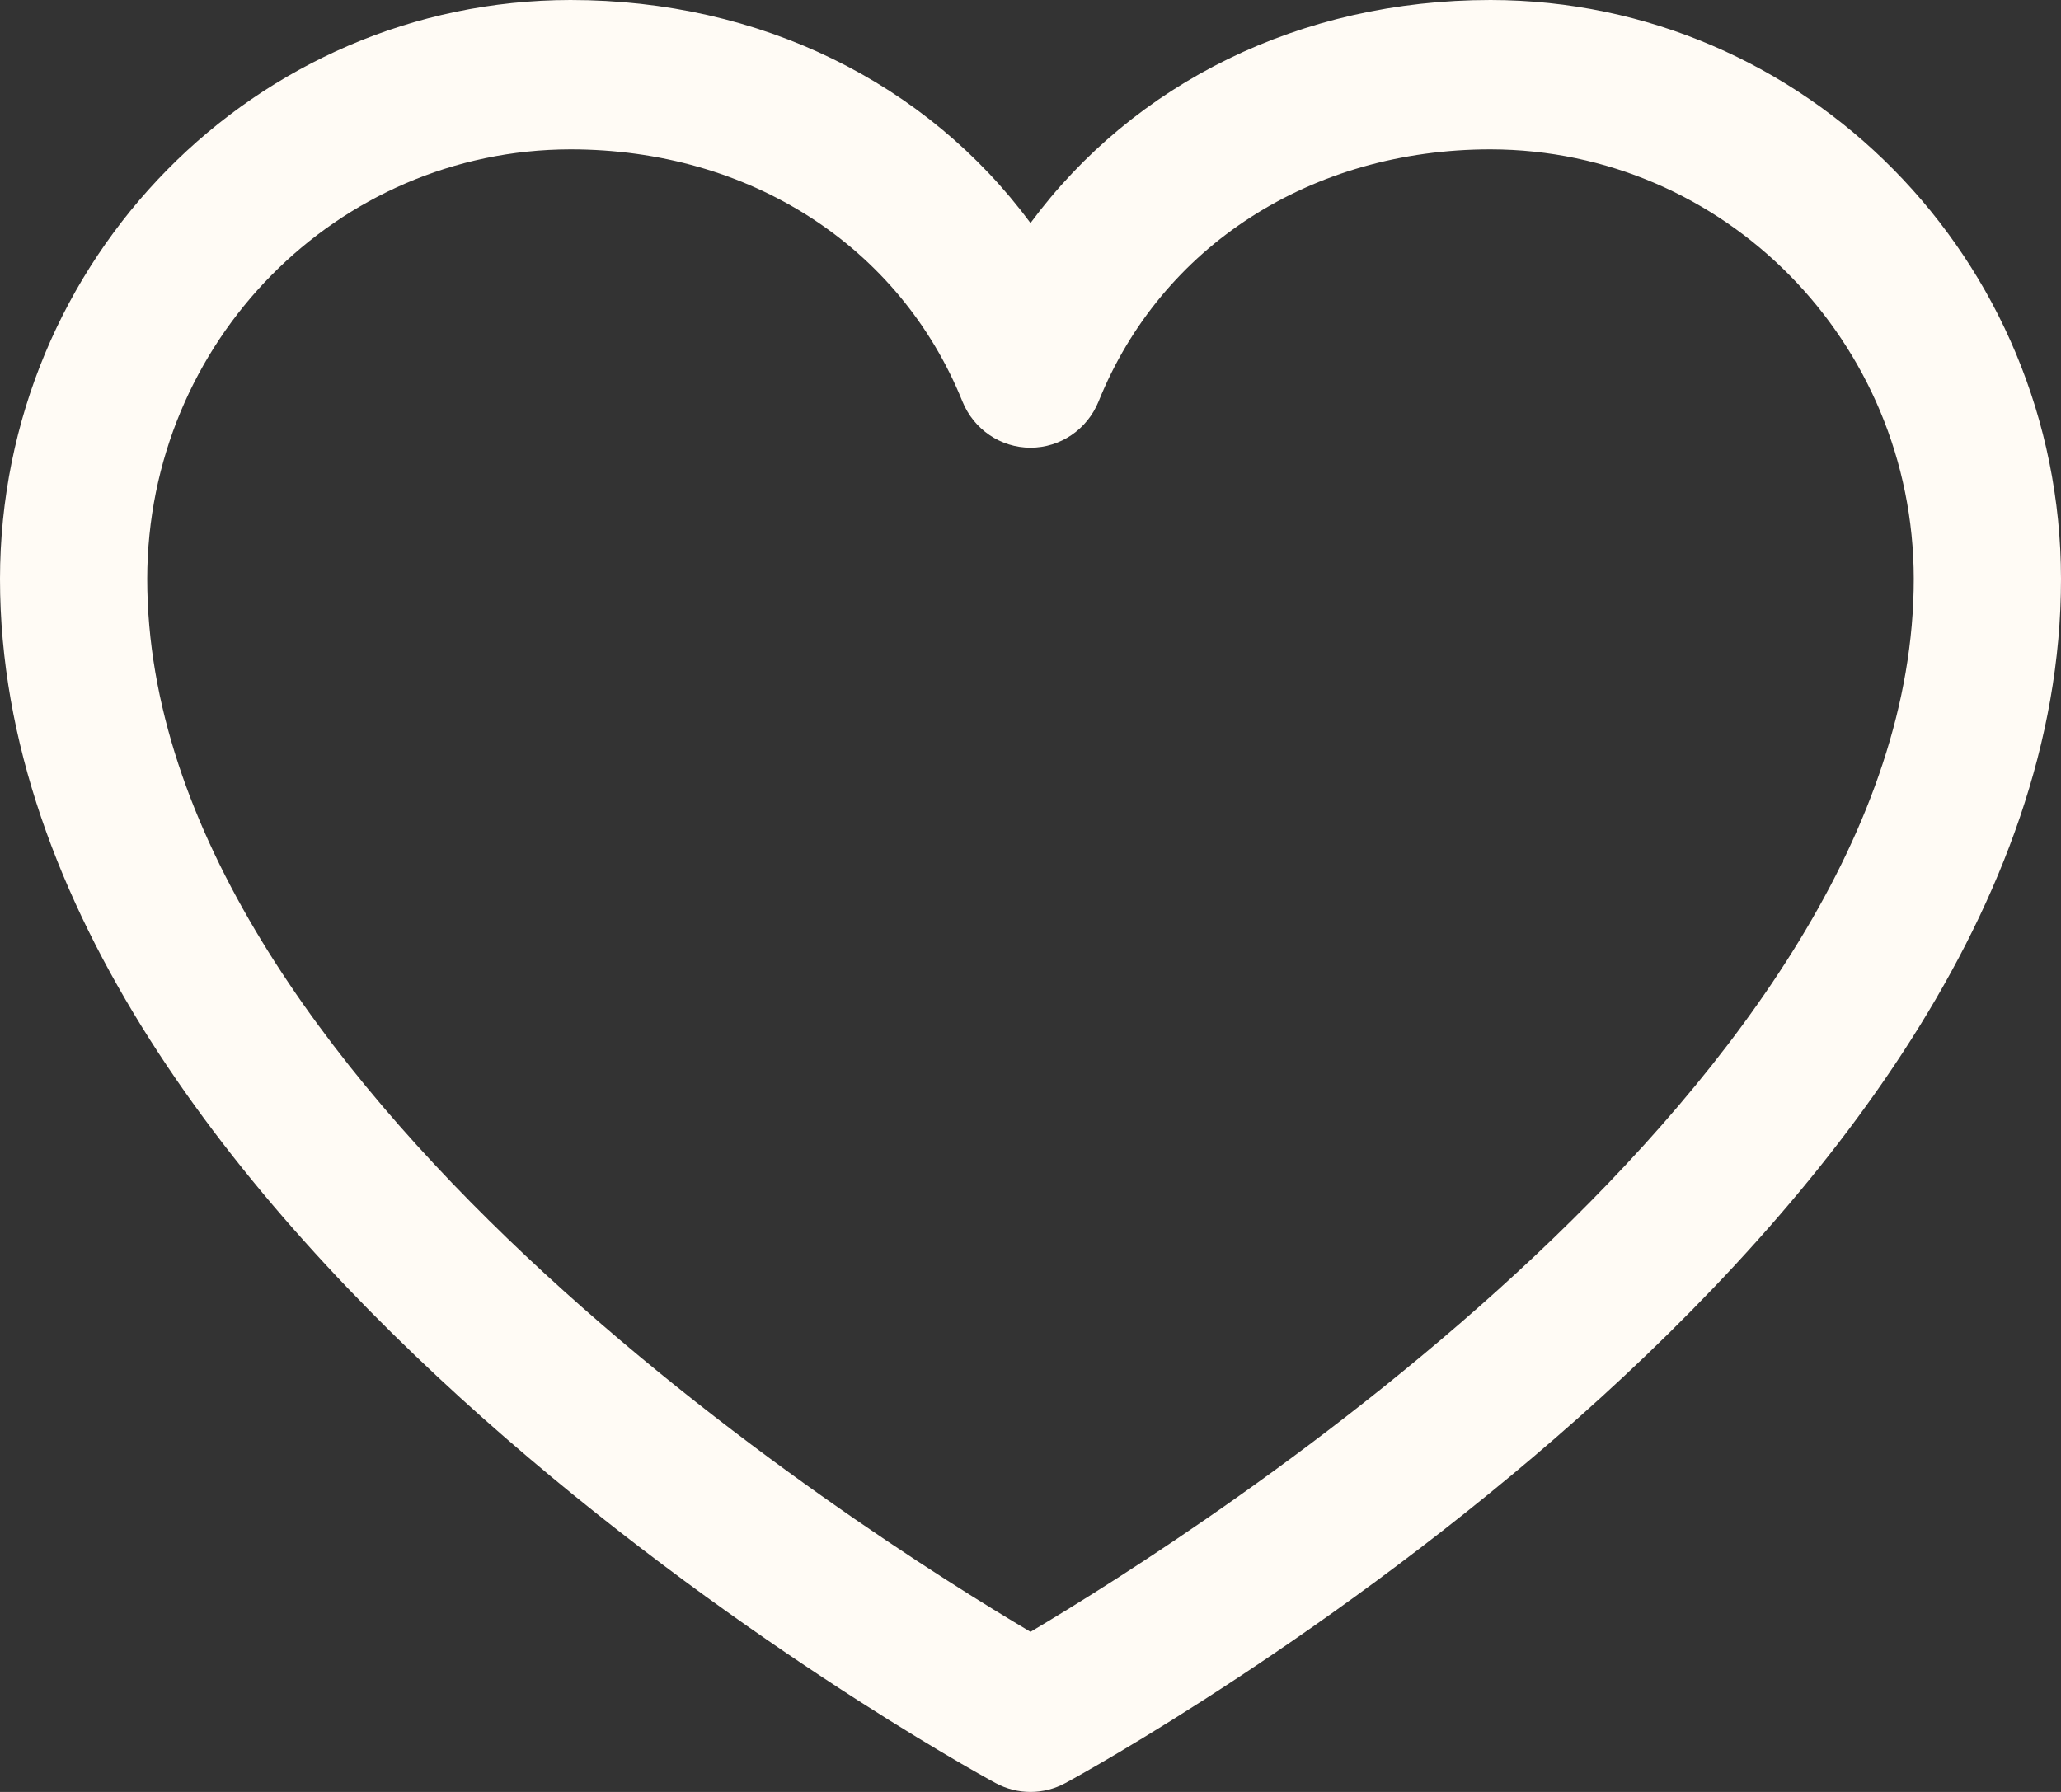 <svg width="23" height="20" viewBox="0 0 23 20" fill="none" xmlns="http://www.w3.org/2000/svg">
<rect x="0" y="0" width="23" height="20" fill="#333333" stroke="none"/>
<path fill-rule="evenodd" clip-rule="evenodd" d="M16.634 0C14.514 0 12.657 0.925 11.5 2.489C10.343 0.925 8.486 0 6.366 0C2.852 0.004 0.004 2.894 0 6.46C0 13.753 10.657 19.657 11.111 19.901C11.354 20.033 11.646 20.033 11.889 19.901C12.343 19.657 23 13.753 23 6.46C22.996 2.894 20.148 0.004 16.634 0ZM11.5 18.213C9.625 17.104 1.643 12.054 1.643 6.46C1.646 3.814 3.759 1.671 6.366 1.667C8.363 1.667 10.04 2.746 10.74 4.48C10.867 4.793 11.167 4.997 11.5 4.997C11.833 4.997 12.133 4.793 12.26 4.48C12.96 2.743 14.637 1.667 16.634 1.667C19.241 1.671 21.354 3.814 21.357 6.46C21.357 12.046 13.373 17.103 11.5 18.213Z" fill="#FFFBF5"/>
</svg>
